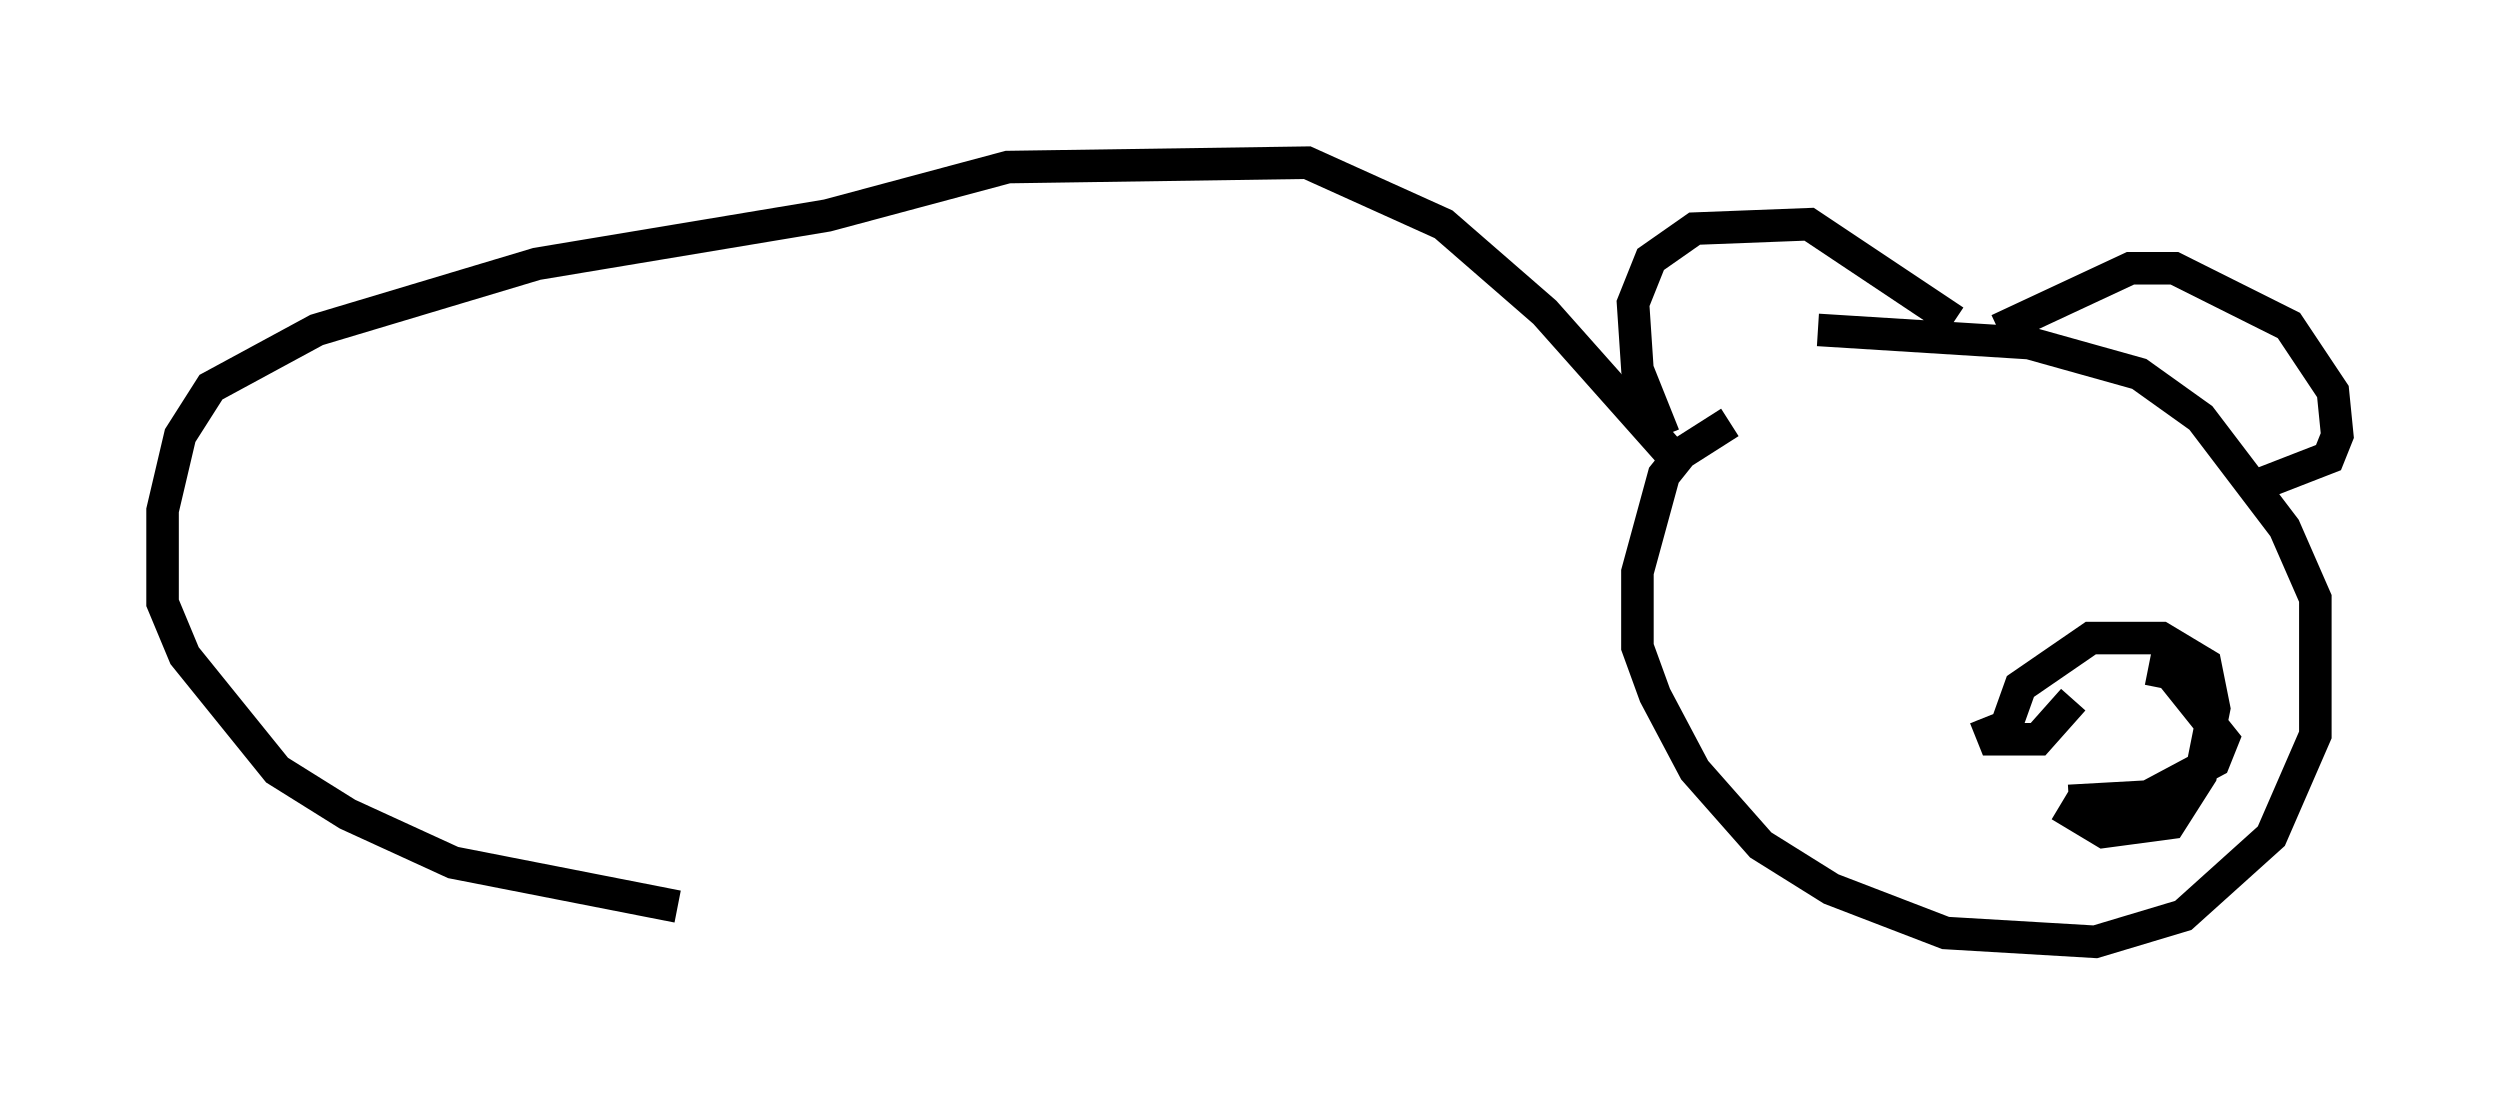<?xml version="1.0" encoding="utf-8" ?>
<svg baseProfile="full" height="33.951" version="1.1" width="76.846" xmlns="http://www.w3.org/2000/svg" xmlns:ev="http://www.w3.org/2001/xml-events" xmlns:xlink="http://www.w3.org/1999/xlink"><defs /><rect fill="white" height="33.951" width="76.846" x="0" y="0" /><path d="M54.526, 12.984 m-1.353, 0.0 l-1.488, 0.947 -0.541, 0.677 l-0.812, 2.977 0.0, 2.3 l0.541, 1.488 1.218, 2.3 l2.03, 2.3 2.165, 1.353 l3.518, 1.353 4.601, 0.271 l2.706, -0.812 2.706, -2.436 l1.353, -3.112 0.0, -4.195 l-0.947, -2.165 -2.571, -3.383 l-1.894, -1.353 -3.383, -0.947 l-6.495, -0.406 m7.442, 14.614 l1.353, 0.812 2.03, -0.271 l0.947, -1.488 0.406, -2.03 l-0.271, -1.353 -1.353, -0.812 l-2.165, 0.0 -2.165, 1.488 l-0.677, 1.894 m4.601, -2.436 l0.677, 0.135 1.624, 2.03 l-0.271, 0.677 -2.03, 1.083 l-2.436, 0.135 m-2.571, -2.571 l0.271, 0.677 1.353, 0.0 l1.083, -1.218 m-12.584, -8.119 l-0.812, -2.03 -0.135, -2.03 l0.541, -1.353 1.353, -0.947 l3.518, -0.135 4.465, 2.977 m1.353, 0.271 l4.059, -1.894 1.353, 0.0 l3.518, 1.759 1.353, 2.03 l0.135, 1.353 -0.271, 0.677 l-2.436, 0.947 m-17.321, -0.541 l-4.33, -4.871 -3.112, -2.706 l-4.195, -1.894 -9.202, 0.135 l-5.548, 1.488 -8.931, 1.488 l-6.766, 2.03 -3.248, 1.759 l-0.947, 1.488 -0.541, 2.3 l0.0, 2.842 0.677, 1.624 l2.842, 3.518 2.165, 1.353 l3.248, 1.488 6.901, 1.353 " fill="none" stroke="black" stroke-width="1" /></svg>